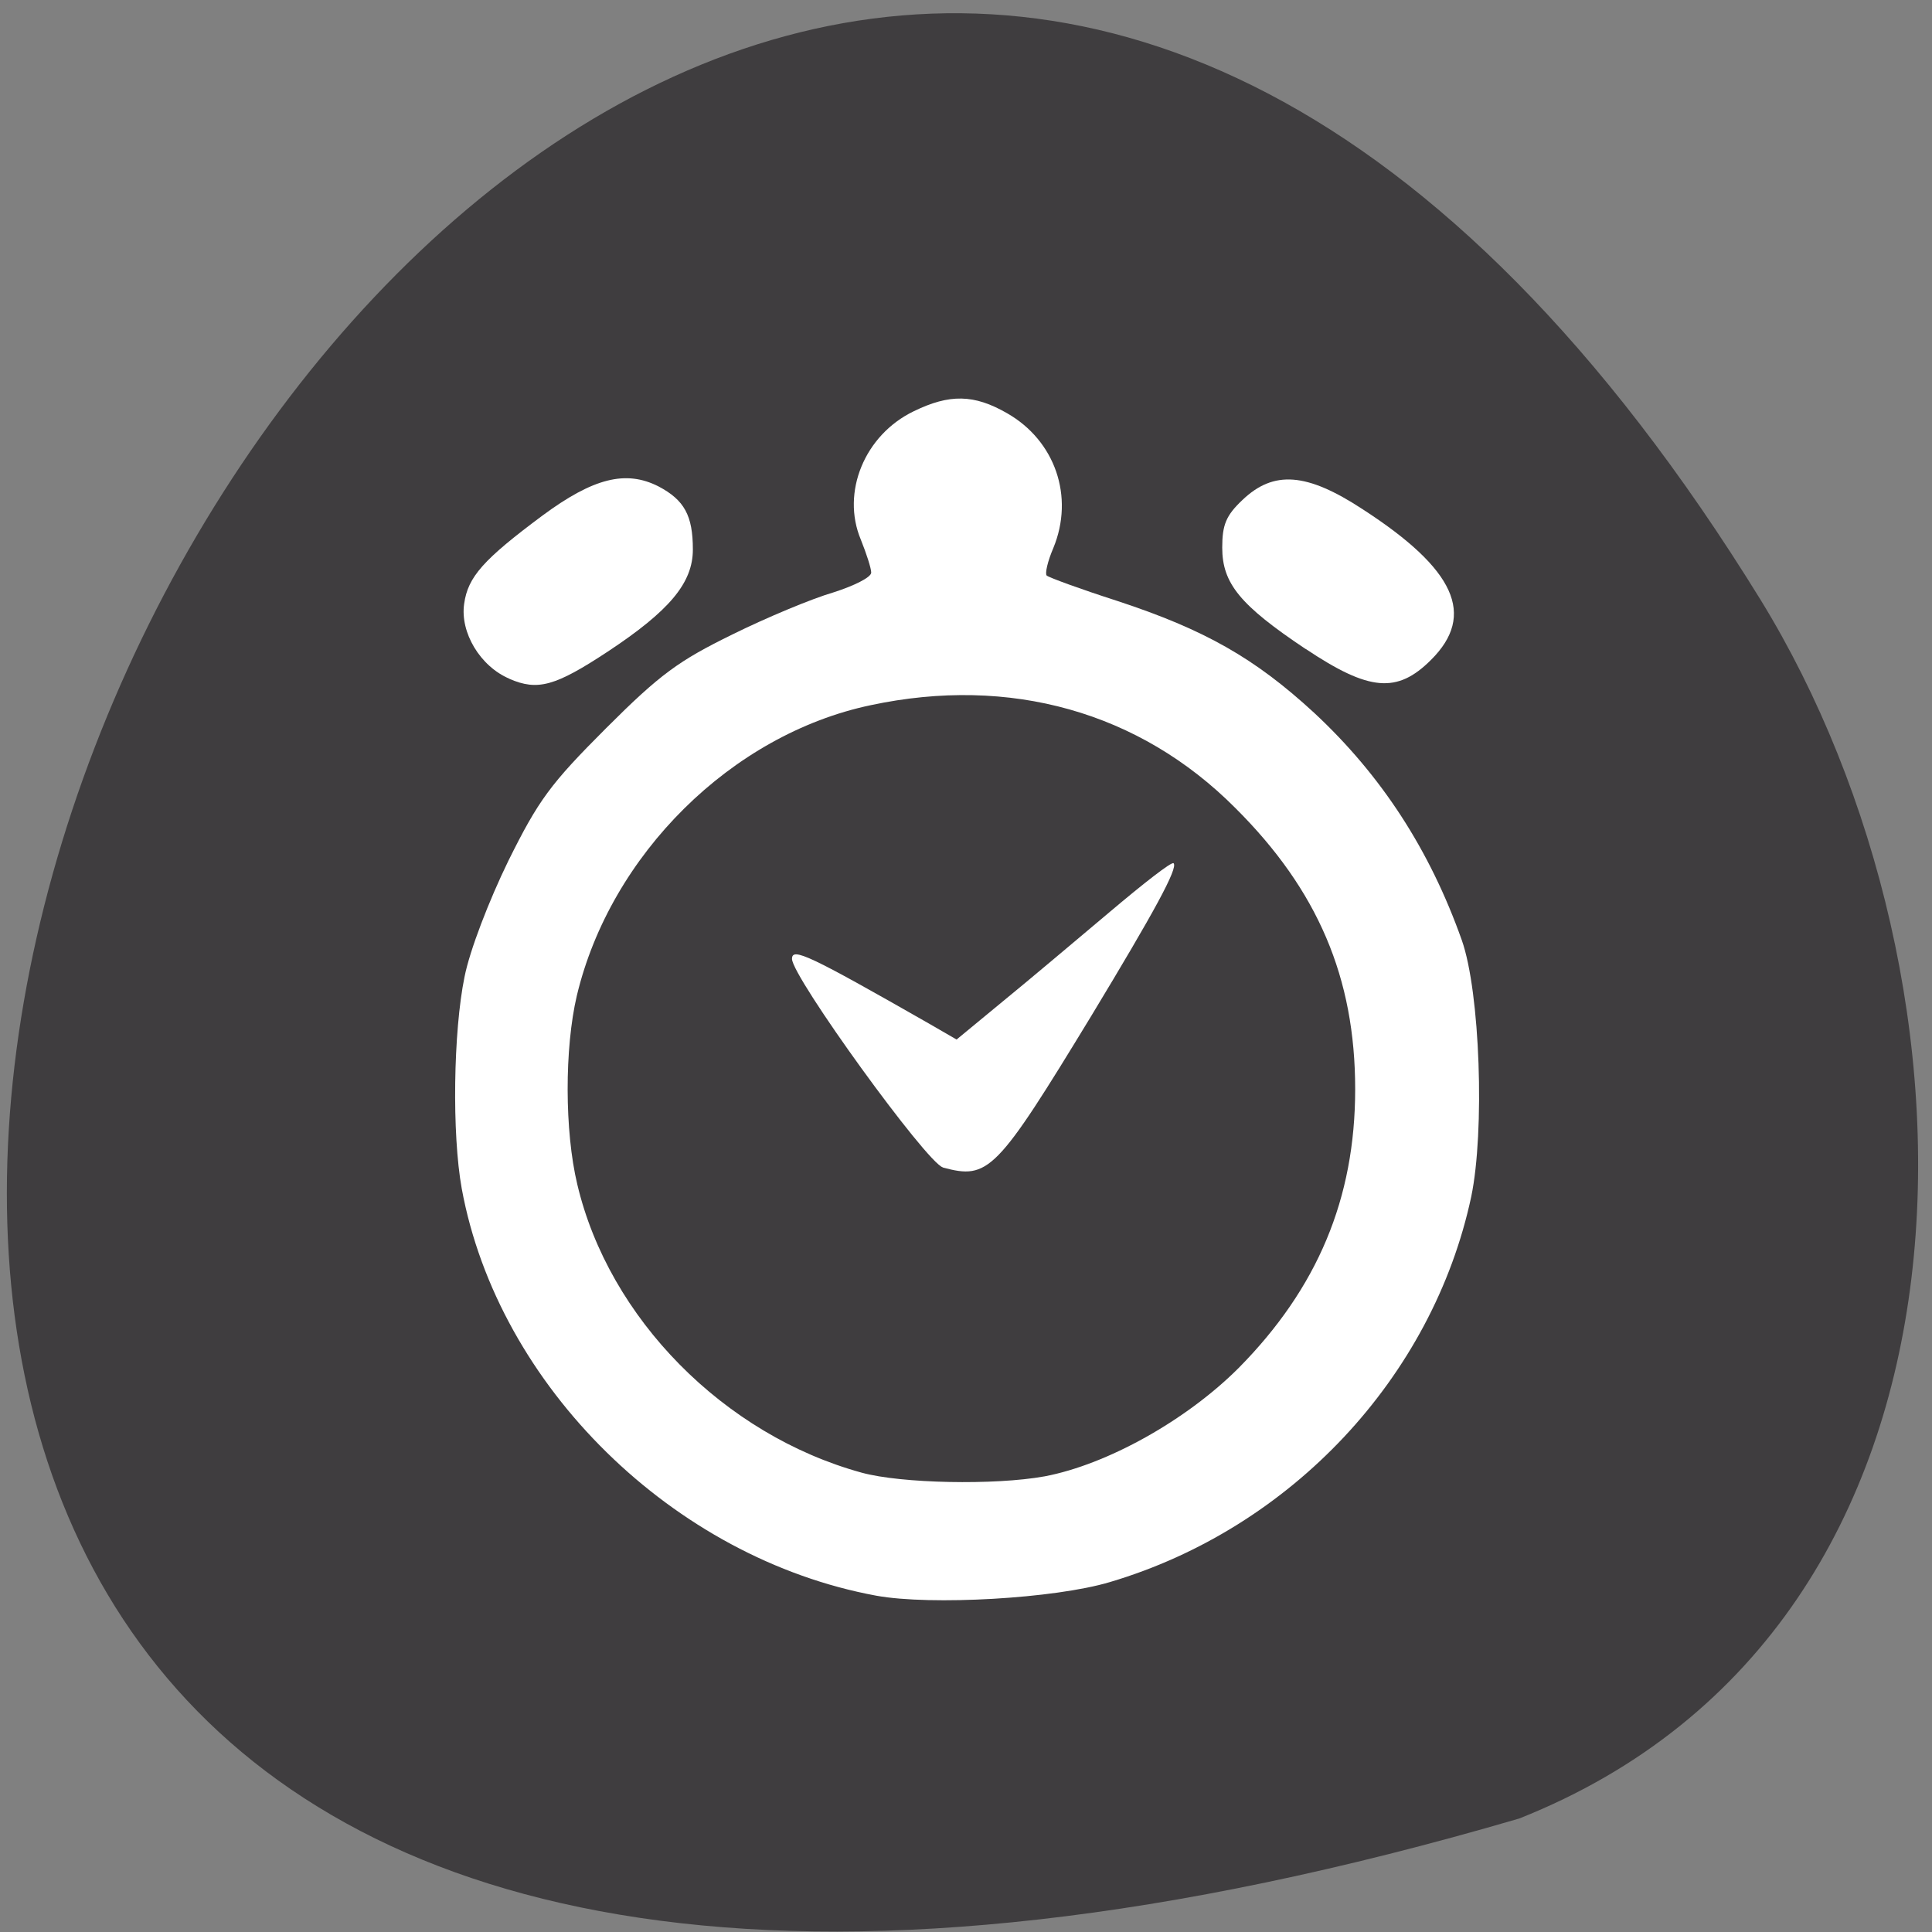 <svg xmlns="http://www.w3.org/2000/svg" viewBox="0 0 16 16"><rect x="0" y="0" width="16" height="16" fill="#808080" stroke="none"/><path d="m 12.582 15.06 c -23.578 6.902 -8.547 -27.2 2 -10.09 c 1.93 3.141 2.063 8.477 -2 10.09" fill="#3f3d3f"/><g fill="#fff"><path d="m 7.258 13.215 c -1.68 -0.309 -3.133 -1.734 -3.434 -3.371 c -0.082 -0.453 -0.07 -1.301 0.023 -1.754 c 0.043 -0.219 0.203 -0.633 0.363 -0.961 c 0.25 -0.504 0.348 -0.637 0.809 -1.098 c 0.449 -0.449 0.602 -0.559 1.047 -0.777 c 0.285 -0.141 0.66 -0.297 0.836 -0.348 c 0.172 -0.055 0.313 -0.125 0.313 -0.164 c 0 -0.035 -0.039 -0.156 -0.086 -0.273 c -0.164 -0.391 0.031 -0.867 0.438 -1.063 c 0.297 -0.145 0.5 -0.141 0.773 0.016 c 0.398 0.227 0.559 0.691 0.383 1.117 c -0.047 0.109 -0.07 0.211 -0.055 0.227 c 0.016 0.016 0.281 0.113 0.586 0.211 c 0.723 0.238 1.137 0.473 1.629 0.926 c 0.555 0.516 0.957 1.133 1.223 1.883 c 0.152 0.43 0.191 1.582 0.078 2.125 c -0.32 1.496 -1.492 2.746 -2.992 3.191 c -0.457 0.137 -1.48 0.195 -1.934 0.113 m 1.391 -0.988 c 0.52 -0.098 1.176 -0.465 1.609 -0.898 c 0.652 -0.66 0.965 -1.402 0.965 -2.309 c 0 -0.922 -0.309 -1.648 -0.992 -2.328 c -0.793 -0.797 -1.867 -1.098 -3.02 -0.852 c -1.152 0.242 -2.156 1.238 -2.434 2.406 c -0.102 0.434 -0.102 1.121 0.004 1.563 c 0.262 1.109 1.215 2.074 2.355 2.387 c 0.328 0.09 1.102 0.105 1.512 0.031"/><path d="m 7.809 9.668 c -0.133 -0.035 -1.25 -1.578 -1.25 -1.727 c 0 -0.098 0.141 -0.031 1.133 0.535 l 0.23 0.133 l 0.383 -0.316 c 0.211 -0.172 0.609 -0.508 0.887 -0.742 c 0.277 -0.234 0.512 -0.418 0.527 -0.402 c 0.039 0.039 -0.16 0.402 -0.68 1.262 c -0.789 1.297 -0.852 1.359 -1.23 1.258"/><path d="m 4.219 5.621 c -0.242 -0.102 -0.41 -0.383 -0.375 -0.621 c 0.031 -0.223 0.16 -0.367 0.648 -0.73 c 0.422 -0.312 0.691 -0.379 0.961 -0.242 c 0.215 0.113 0.285 0.242 0.285 0.523 c 0 0.277 -0.195 0.508 -0.703 0.844 c -0.438 0.289 -0.582 0.328 -0.816 0.227"/><path d="m 10.813 5.375 c -0.543 -0.363 -0.691 -0.543 -0.691 -0.84 c 0 -0.188 0.031 -0.266 0.168 -0.395 c 0.258 -0.246 0.531 -0.227 0.996 0.078 c 0.766 0.496 0.938 0.875 0.566 1.246 c -0.281 0.281 -0.512 0.262 -1.039 -0.09"/></g></svg>